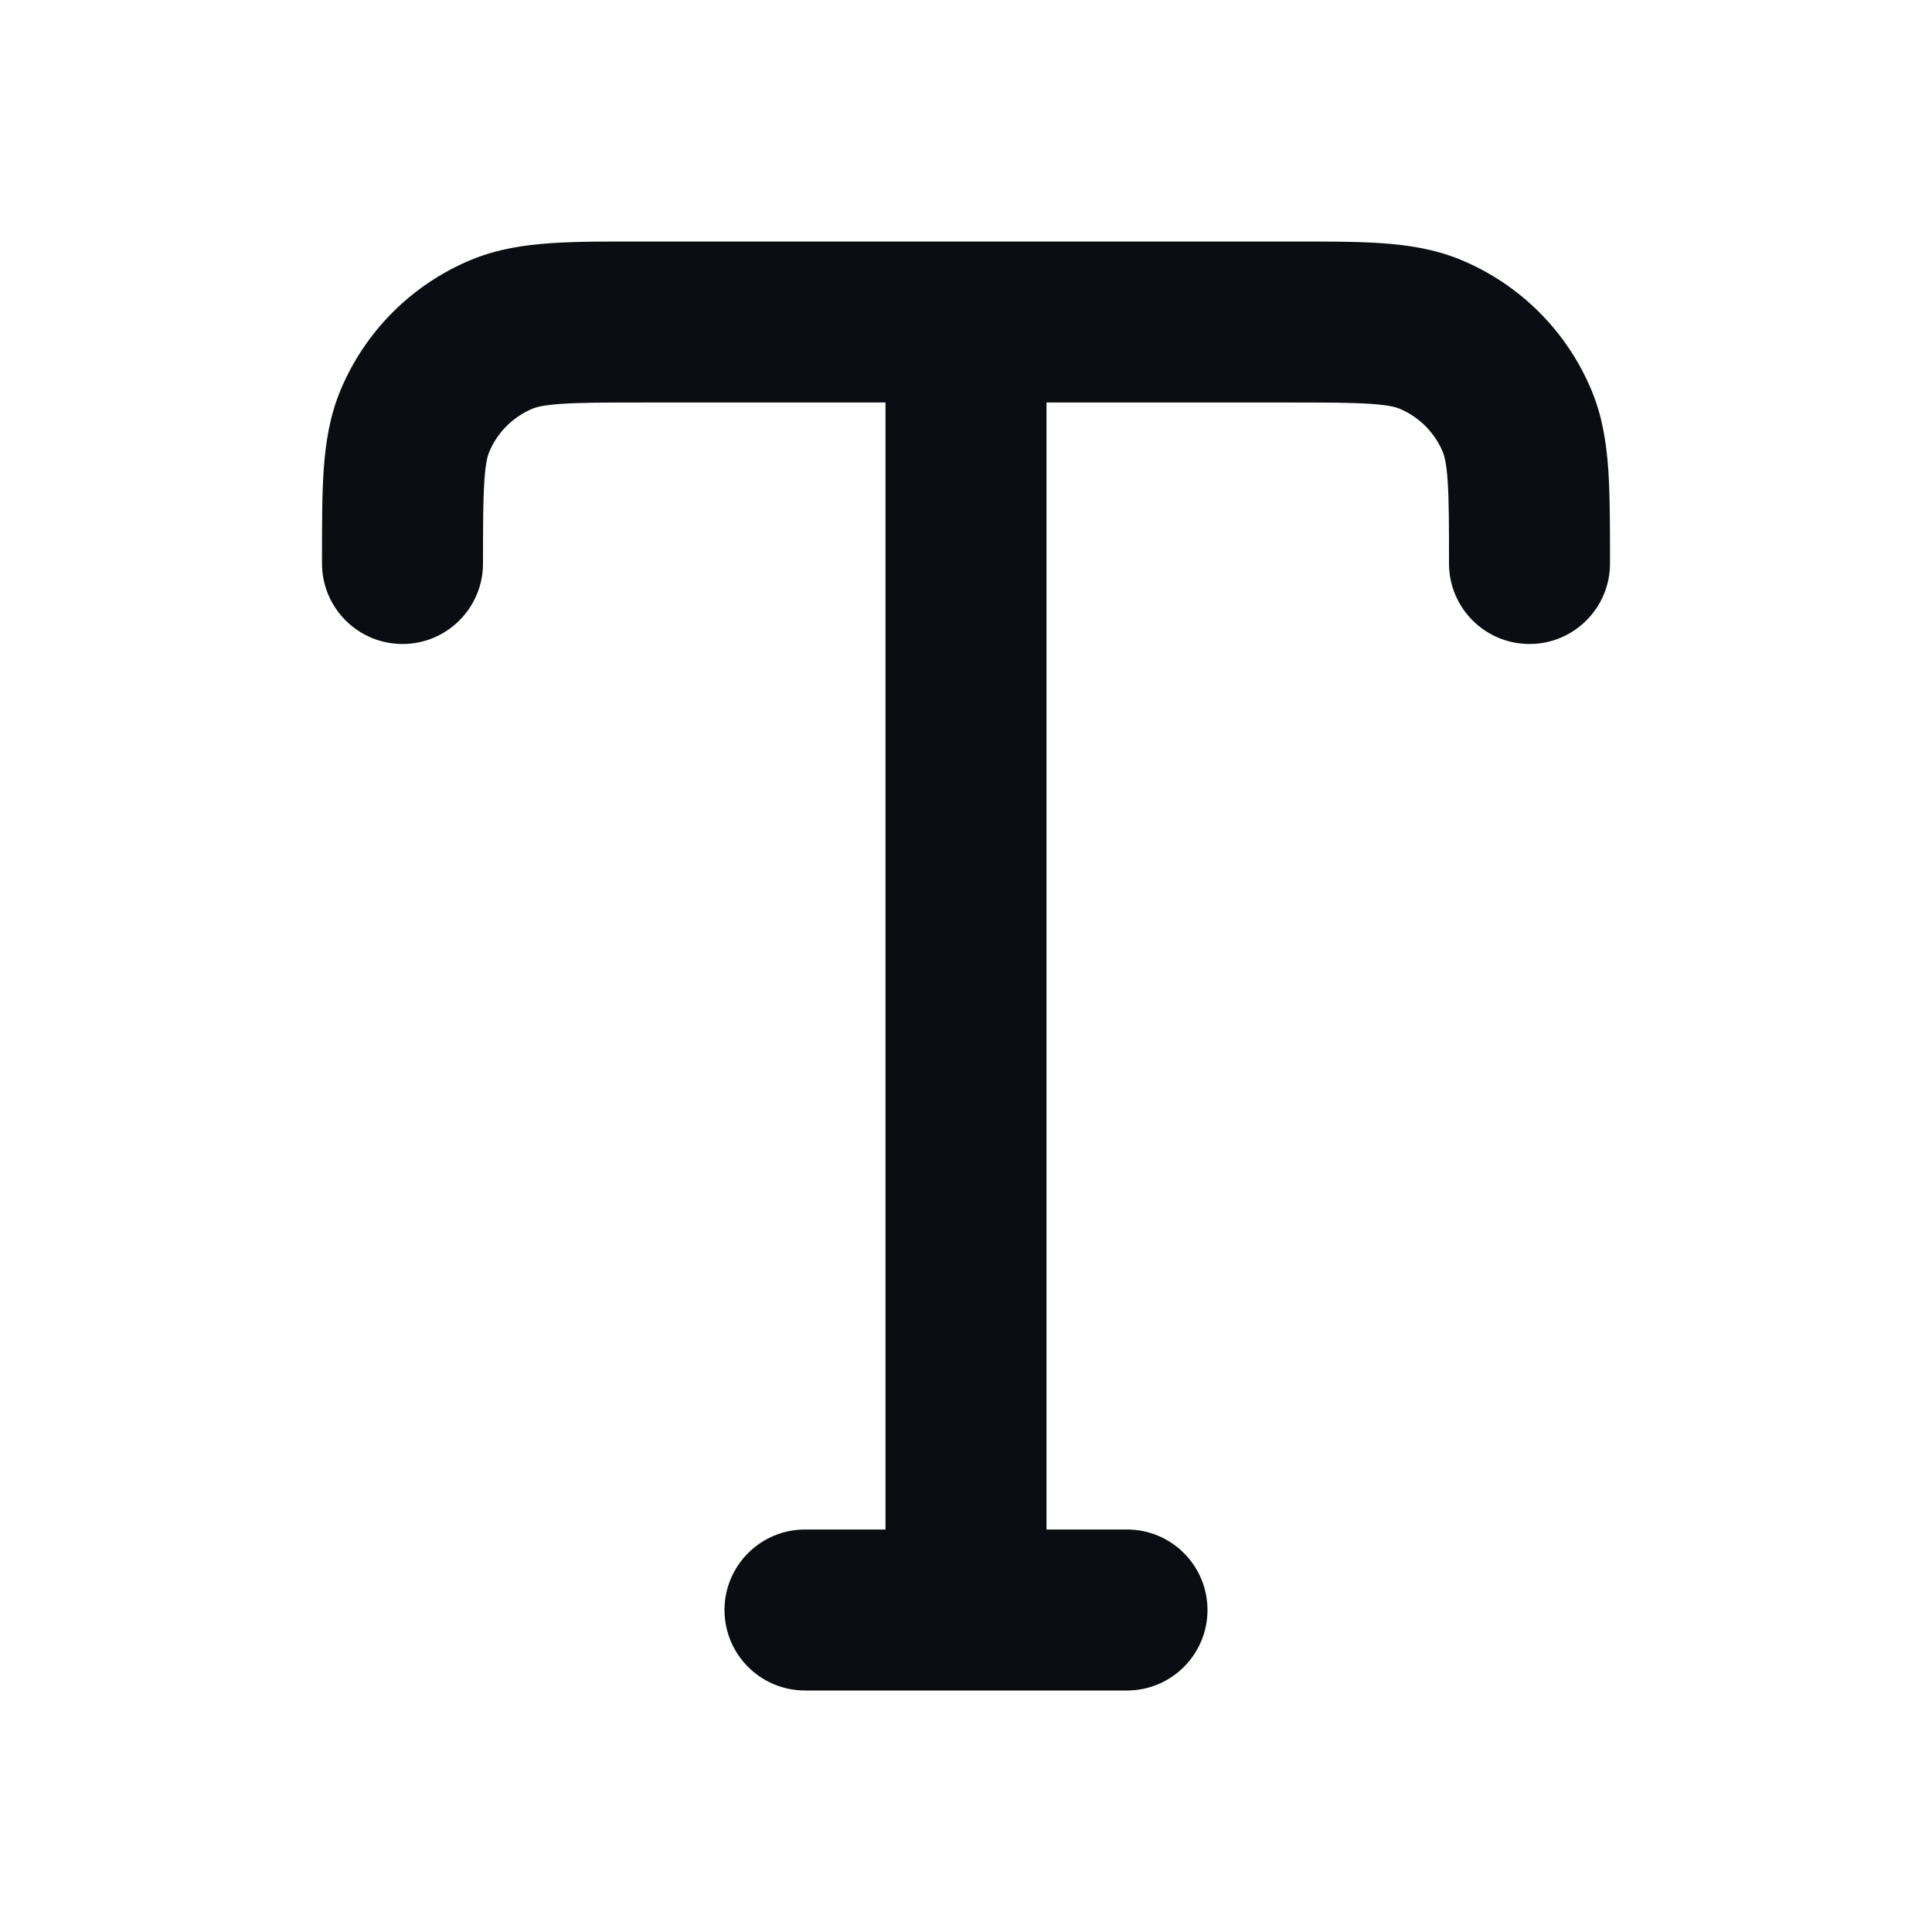 <svg width="24" height="24" viewBox="0 0 24 24" fill="none" xmlns="http://www.w3.org/2000/svg">
<path d="M10 19C9.448 19 9 19.448 9 20C9 20.552 9.448 21 10 21V19ZM14 21C14.552 21 15 20.552 15 20C15 19.448 14.552 19 14 19V21ZM17.765 4.152L18.148 3.228V3.228L17.765 4.152ZM18 7C18 7.552 18.448 8 19 8C19.552 8 20 7.552 20 7H18ZM18.848 5.235L19.772 4.852V4.852L18.848 5.235ZM6.235 4.152L5.852 3.228L5.852 3.228L6.235 4.152ZM4 7C4 7.552 4.448 8 5 8C5.552 8 6 7.552 6 7H4ZM5.152 5.235L4.228 4.852L4.228 4.852L5.152 5.235ZM11 20C11 20.552 11.448 21 12 21C12.552 21 13 20.552 13 20H11ZM13 4C13 3.448 12.552 3 12 3C11.448 3 11 3.448 11 4L13 4ZM10 21H14V19H10V21ZM8 5H16V3H8V5ZM16 5C16.48 5 16.789 5.001 17.026 5.017C17.254 5.032 17.341 5.059 17.383 5.076L18.148 3.228C17.822 3.093 17.492 3.044 17.162 3.021C16.841 2.999 16.452 3 16 3V5ZM20 7C20 6.548 20 6.158 19.979 5.838C19.956 5.508 19.907 5.178 19.772 4.852L17.924 5.617C17.941 5.659 17.968 5.746 17.983 5.974C18 6.211 18 6.52 18 7H20ZM17.383 5.076C17.628 5.178 17.822 5.372 17.924 5.617L19.772 4.852C19.467 4.117 18.883 3.533 18.148 3.228L17.383 5.076ZM8 3C7.548 3 7.158 2.999 6.838 3.021C6.508 3.044 6.178 3.093 5.852 3.228L6.617 5.076C6.659 5.059 6.746 5.032 6.974 5.017C7.211 5.001 7.52 5 8 5V3ZM6 7C6 6.52 6.001 6.211 6.017 5.974C6.032 5.746 6.059 5.659 6.076 5.617L4.228 4.852C4.093 5.178 4.044 5.508 4.021 5.838C3.999 6.158 4 6.548 4 7H6ZM5.852 3.228C5.117 3.533 4.533 4.117 4.228 4.852L6.076 5.617C6.178 5.372 6.372 5.178 6.617 5.076L5.852 3.228ZM13 20L13 4L11 4L11 20H13Z" fill="#0B0D12"/>
</svg>
